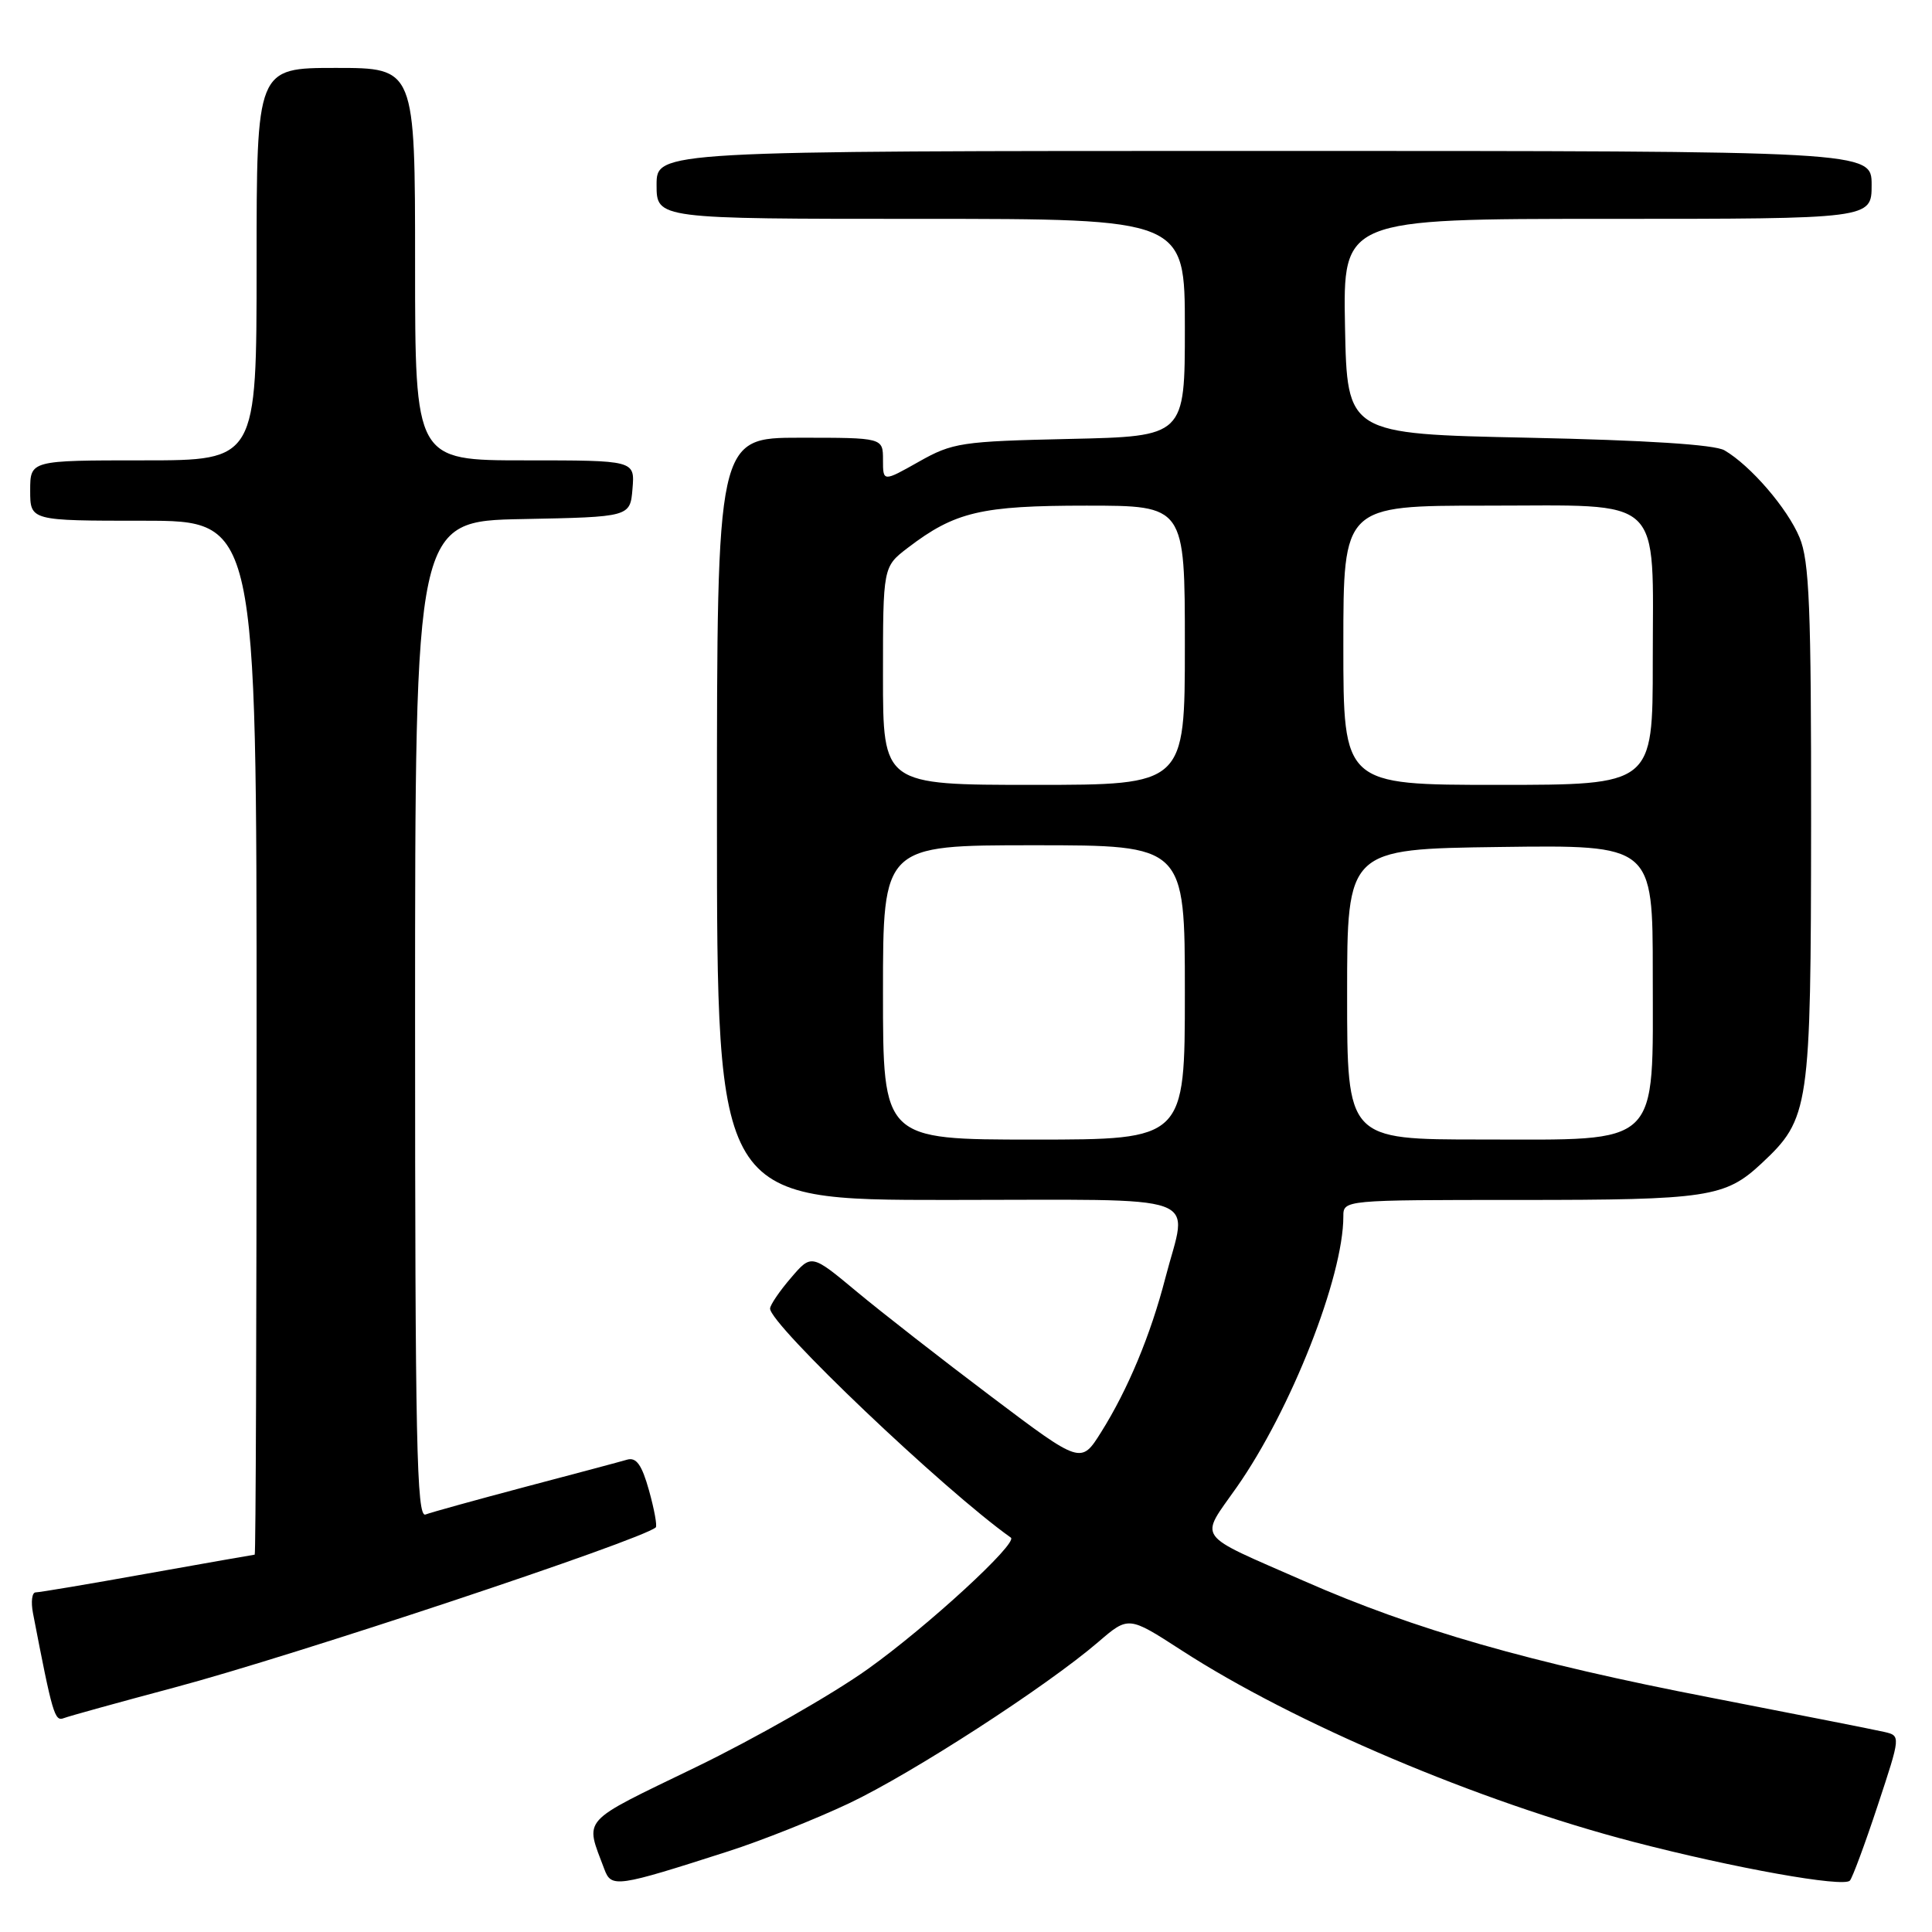 <?xml version="1.0" encoding="UTF-8" standalone="no"?>
<!DOCTYPE svg PUBLIC "-//W3C//DTD SVG 1.1//EN" "http://www.w3.org/Graphics/SVG/1.1/DTD/svg11.dtd" >
<svg xmlns="http://www.w3.org/2000/svg" xmlns:xlink="http://www.w3.org/1999/xlink" version="1.1" viewBox="0 0 256 256">
 <g >
 <path fill="currentColor"
d=" M 96.50 245.31 C 100.90 243.90 108.10 241.03 112.50 238.95 C 120.88 234.98 138.66 223.47 145.52 217.58 C 149.53 214.13 149.53 214.13 156.52 218.65 C 171.48 228.35 195.94 238.72 216.45 244.06 C 229.83 247.54 244.27 250.12 245.12 249.19 C 245.46 248.81 247.12 244.34 248.80 239.25 C 251.86 230.00 251.86 230.00 249.68 229.49 C 248.48 229.21 238.12 227.17 226.65 224.94 C 202.67 220.30 187.40 215.92 172.79 209.49 C 158.15 203.06 158.92 204.13 163.87 197.07 C 171.05 186.84 178.00 169.18 178.00 161.19 C 178.00 159.00 178.00 159.00 201.43 159.00 C 226.29 159.00 228.59 158.65 233.38 154.19 C 239.78 148.20 239.95 147.05 239.98 109.22 C 240.00 80.48 239.75 74.33 238.45 71.22 C 236.84 67.35 231.96 61.69 228.50 59.67 C 227.20 58.91 218.12 58.33 202.50 58.00 C 178.50 57.50 178.50 57.50 178.22 43.25 C 177.95 29.00 177.95 29.00 212.97 29.00 C 248.00 29.00 248.00 29.00 248.00 24.50 C 248.00 20.00 248.00 20.00 167.50 20.00 C 87.00 20.00 87.00 20.00 87.00 24.50 C 87.00 29.00 87.00 29.00 122.00 29.00 C 157.00 29.00 157.00 29.00 157.00 43.41 C 157.00 57.82 157.00 57.82 141.75 58.16 C 127.38 58.48 126.23 58.65 121.75 61.18 C 117.00 63.86 117.00 63.86 117.00 60.93 C 117.00 58.00 117.00 58.00 106.00 58.00 C 95.00 58.00 95.00 58.00 95.00 108.50 C 95.00 159.00 95.00 159.00 125.50 159.00 C 160.50 159.00 157.38 157.88 154.41 169.36 C 152.47 176.87 149.46 184.11 145.91 189.76 C 143.24 194.02 143.24 194.02 131.37 185.07 C 124.84 180.15 116.80 173.88 113.51 171.14 C 107.52 166.15 107.52 166.15 104.80 169.33 C 103.30 171.07 102.06 172.90 102.04 173.38 C 101.95 175.44 125.04 197.42 133.94 203.74 C 134.94 204.44 122.93 215.49 115.00 221.15 C 110.33 224.49 100.06 230.35 92.20 234.16 C 76.70 241.67 77.50 240.78 80.08 247.68 C 81.01 250.17 81.69 250.07 96.50 245.31 Z  M 23.09 223.61 C 38.81 219.43 84.93 204.09 86.89 202.39 C 87.10 202.21 86.70 200.01 86.00 197.50 C 85.05 194.10 84.32 193.07 83.11 193.41 C 82.23 193.67 76.16 195.29 69.63 197.01 C 63.11 198.74 57.14 200.39 56.38 200.68 C 55.21 201.13 55.00 190.96 55.00 135.13 C 55.00 69.05 55.00 69.05 69.25 68.78 C 83.50 68.50 83.50 68.50 83.81 64.75 C 84.12 61.00 84.12 61.00 69.56 61.00 C 55.00 61.00 55.00 61.00 55.00 35.00 C 55.00 9.00 55.00 9.00 44.50 9.00 C 34.00 9.00 34.00 9.00 34.00 35.00 C 34.00 61.00 34.00 61.00 19.00 61.00 C 4.00 61.00 4.00 61.00 4.00 65.00 C 4.00 69.00 4.00 69.00 19.00 69.00 C 34.00 69.00 34.00 69.00 34.00 137.50 C 34.00 175.18 33.89 206.00 33.75 206.00 C 33.61 206.01 27.22 207.13 19.55 208.50 C 11.88 209.88 5.21 211.00 4.72 211.00 C 4.24 211.00 4.08 212.24 4.37 213.75 C 6.95 227.12 7.24 228.12 8.43 227.67 C 9.12 227.40 15.72 225.58 23.09 223.61 Z  M 117.00 131.50 C 117.00 112.00 117.00 112.00 137.00 112.00 C 157.00 112.00 157.00 112.00 157.00 131.50 C 157.00 151.00 157.00 151.00 137.00 151.00 C 117.00 151.00 117.00 151.00 117.00 131.50 Z  M 178.50 131.74 C 178.50 112.50 178.50 112.50 198.75 112.23 C 219.00 111.96 219.00 111.96 219.00 129.02 C 219.00 152.25 220.29 151.00 196.30 150.99 C 178.50 150.99 178.50 150.99 178.50 131.74 Z  M 117.00 89.55 C 117.00 75.10 117.00 75.10 120.30 72.58 C 126.55 67.81 130.01 67.00 143.97 67.00 C 157.00 67.00 157.00 67.00 157.00 85.50 C 157.00 104.00 157.00 104.00 137.00 104.00 C 117.00 104.00 117.00 104.00 117.00 89.55 Z  M 178.00 85.50 C 178.00 67.00 178.00 67.00 196.94 67.00 C 220.78 67.00 219.00 65.33 219.00 87.72 C 219.00 104.00 219.00 104.00 198.50 104.00 C 178.00 104.00 178.00 104.00 178.00 85.50 Z "/>
</g>
</svg>